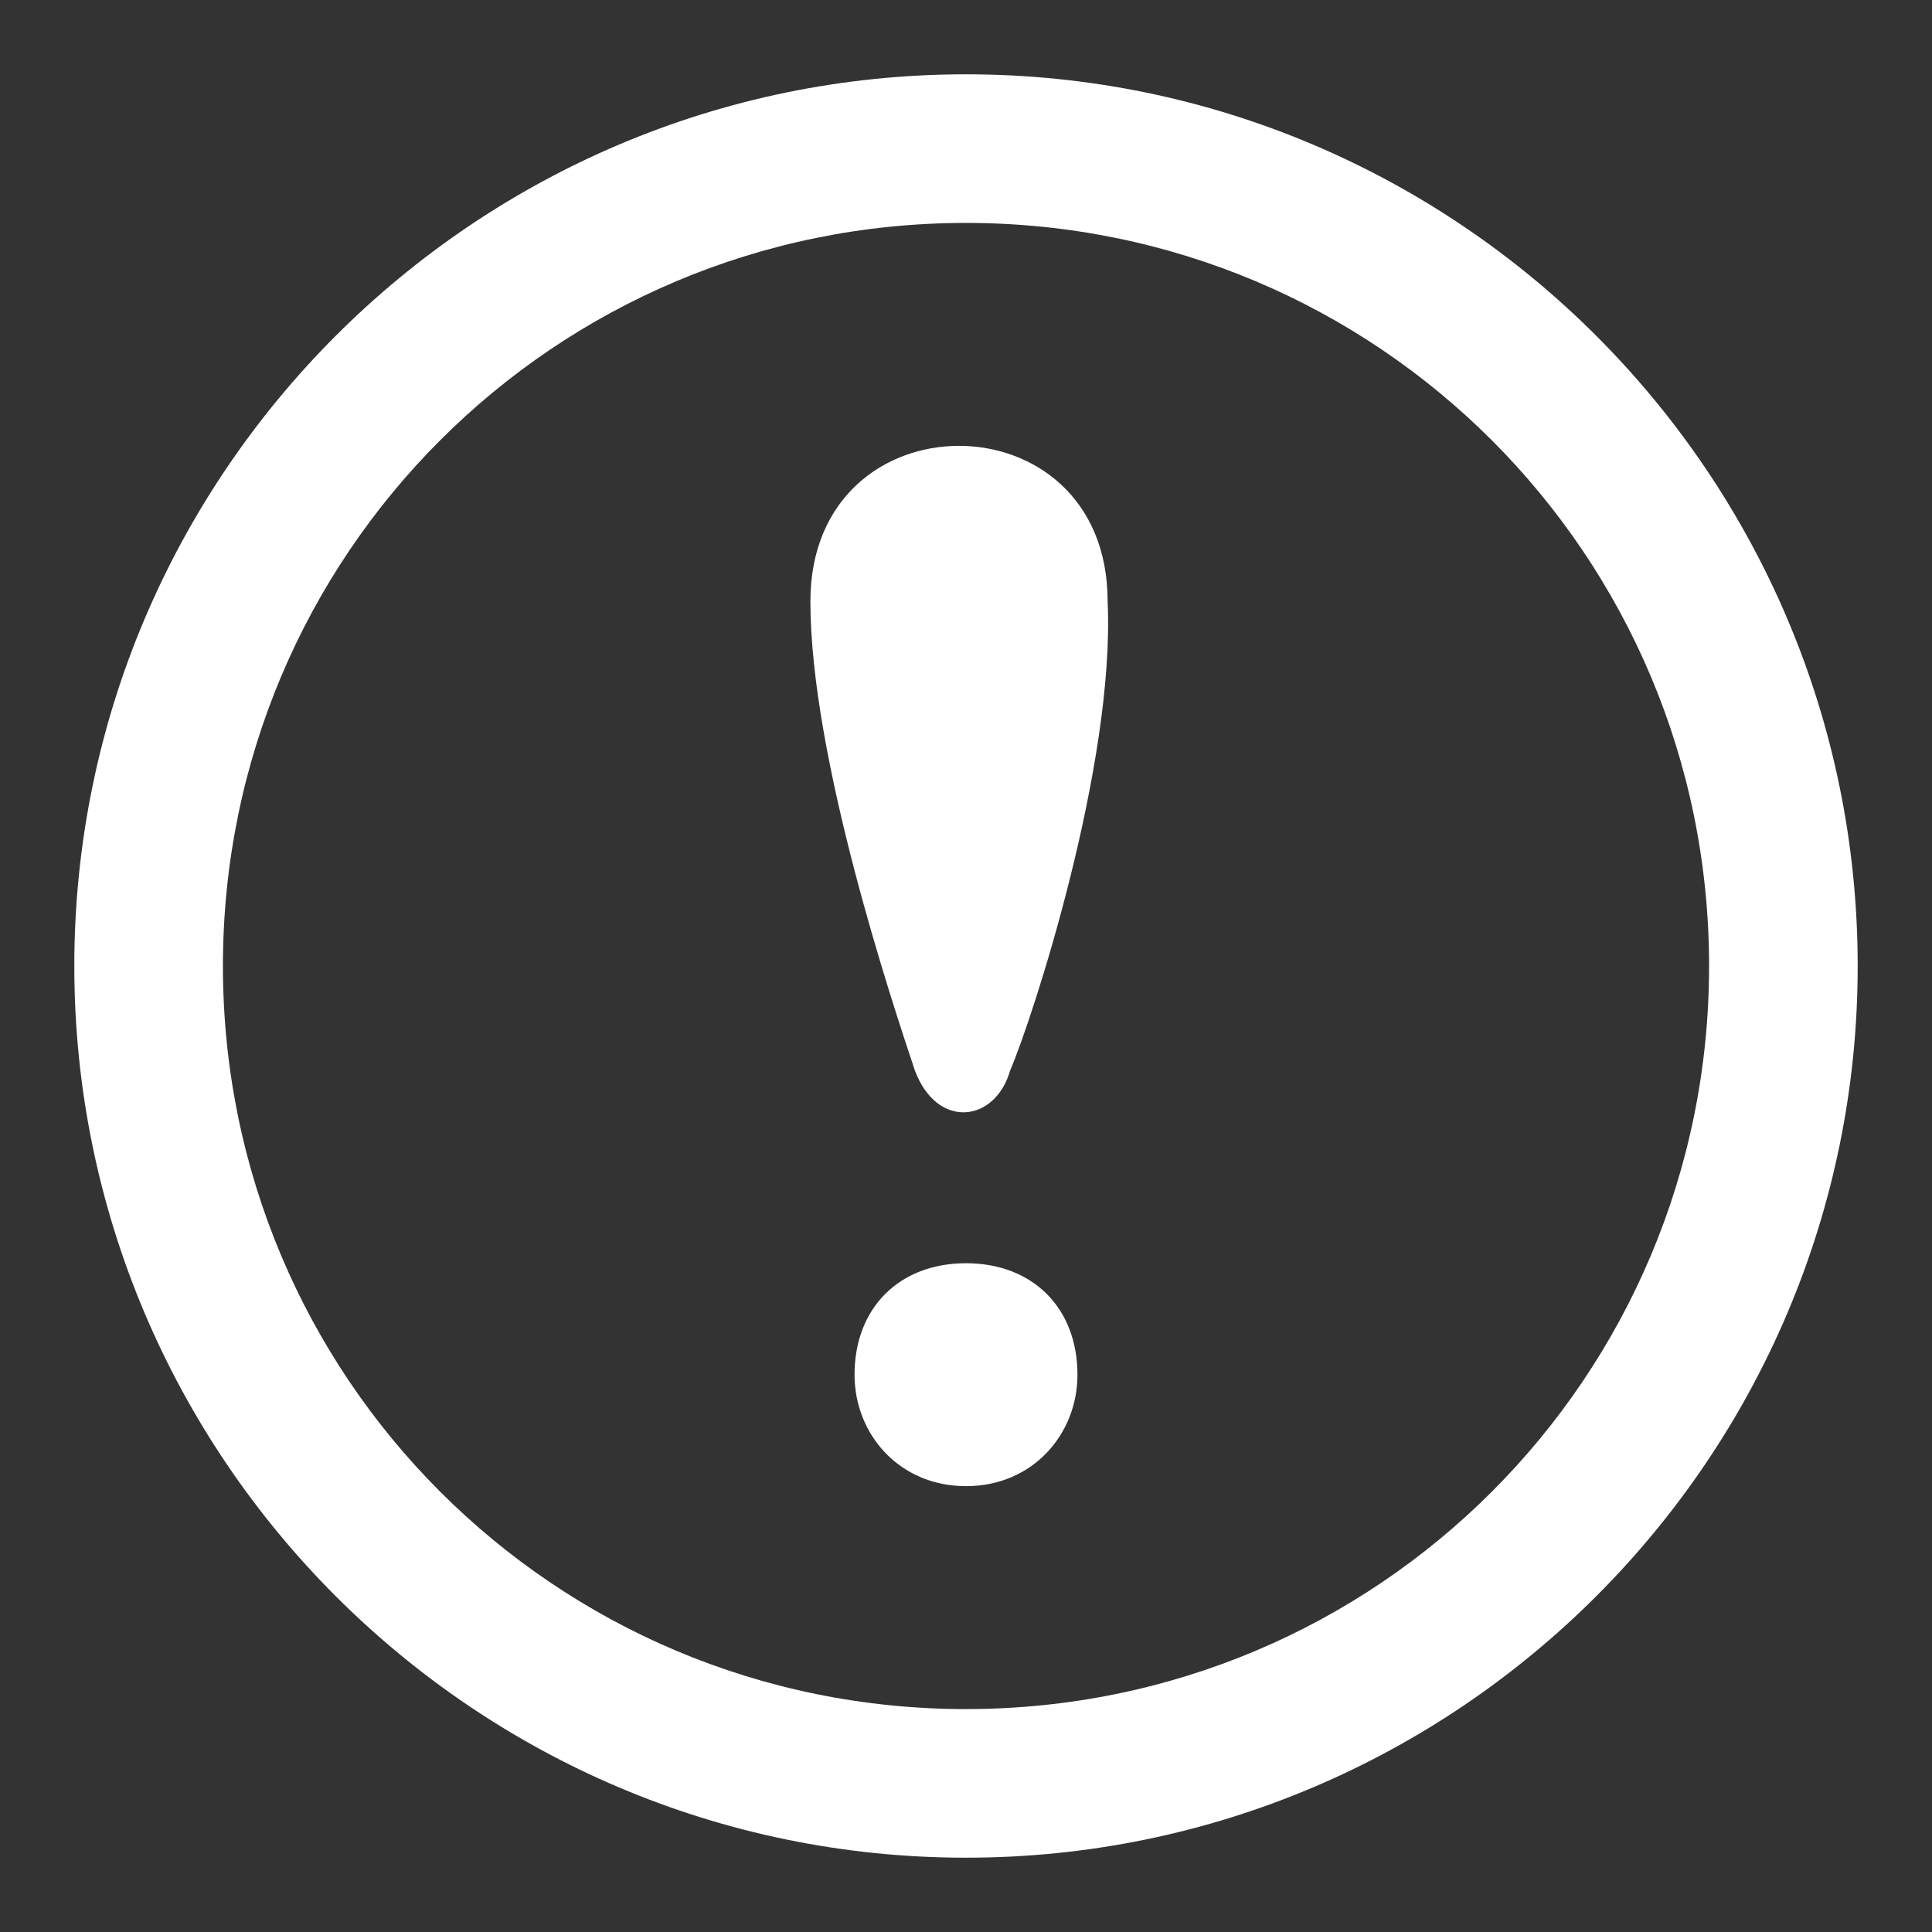 <?xml version="1.0" encoding="utf-8"?>
<svg xmlns="http://www.w3.org/2000/svg" viewBox="0 0 26 26" fill="#ffffff"><rect x="0" y="0" width="26" height="26" fill="#333333" stroke="none"/><path d="M 13 1 C 6.383 1 1 6.383 1 13 C 1 19.617 6.383 25 13 25 C 19.617 25 25 19.617 25 13 C 25 6.383 19.617 1 13 1 Z M 13 3 C 18.535 3 23 7.465 23 13 C 23 18.535 18.535 23 13 23 C 7.465 23 3 18.535 3 13 C 3 7.465 7.465 3 13 3 Z M 12.906 6 C 11.906 6 10.906 6.695 10.906 8.094 C 10.906 10.195 12.012 13.508 12.312 14.406 C 12.613 15.207 13.395 15.105 13.594 14.406 C 13.895 13.707 15.008 10.293 14.906 8.094 C 14.906 6.695 13.906 6 12.906 6 Z M 13 17 C 12.102 17 11.5 17.602 11.5 18.5 C 11.5 19.301 12.102 20 13 20 C 13.898 20 14.5 19.301 14.5 18.5 C 14.5 17.602 13.898 17 13 17 Z" fill="#ffffff"/></svg>
